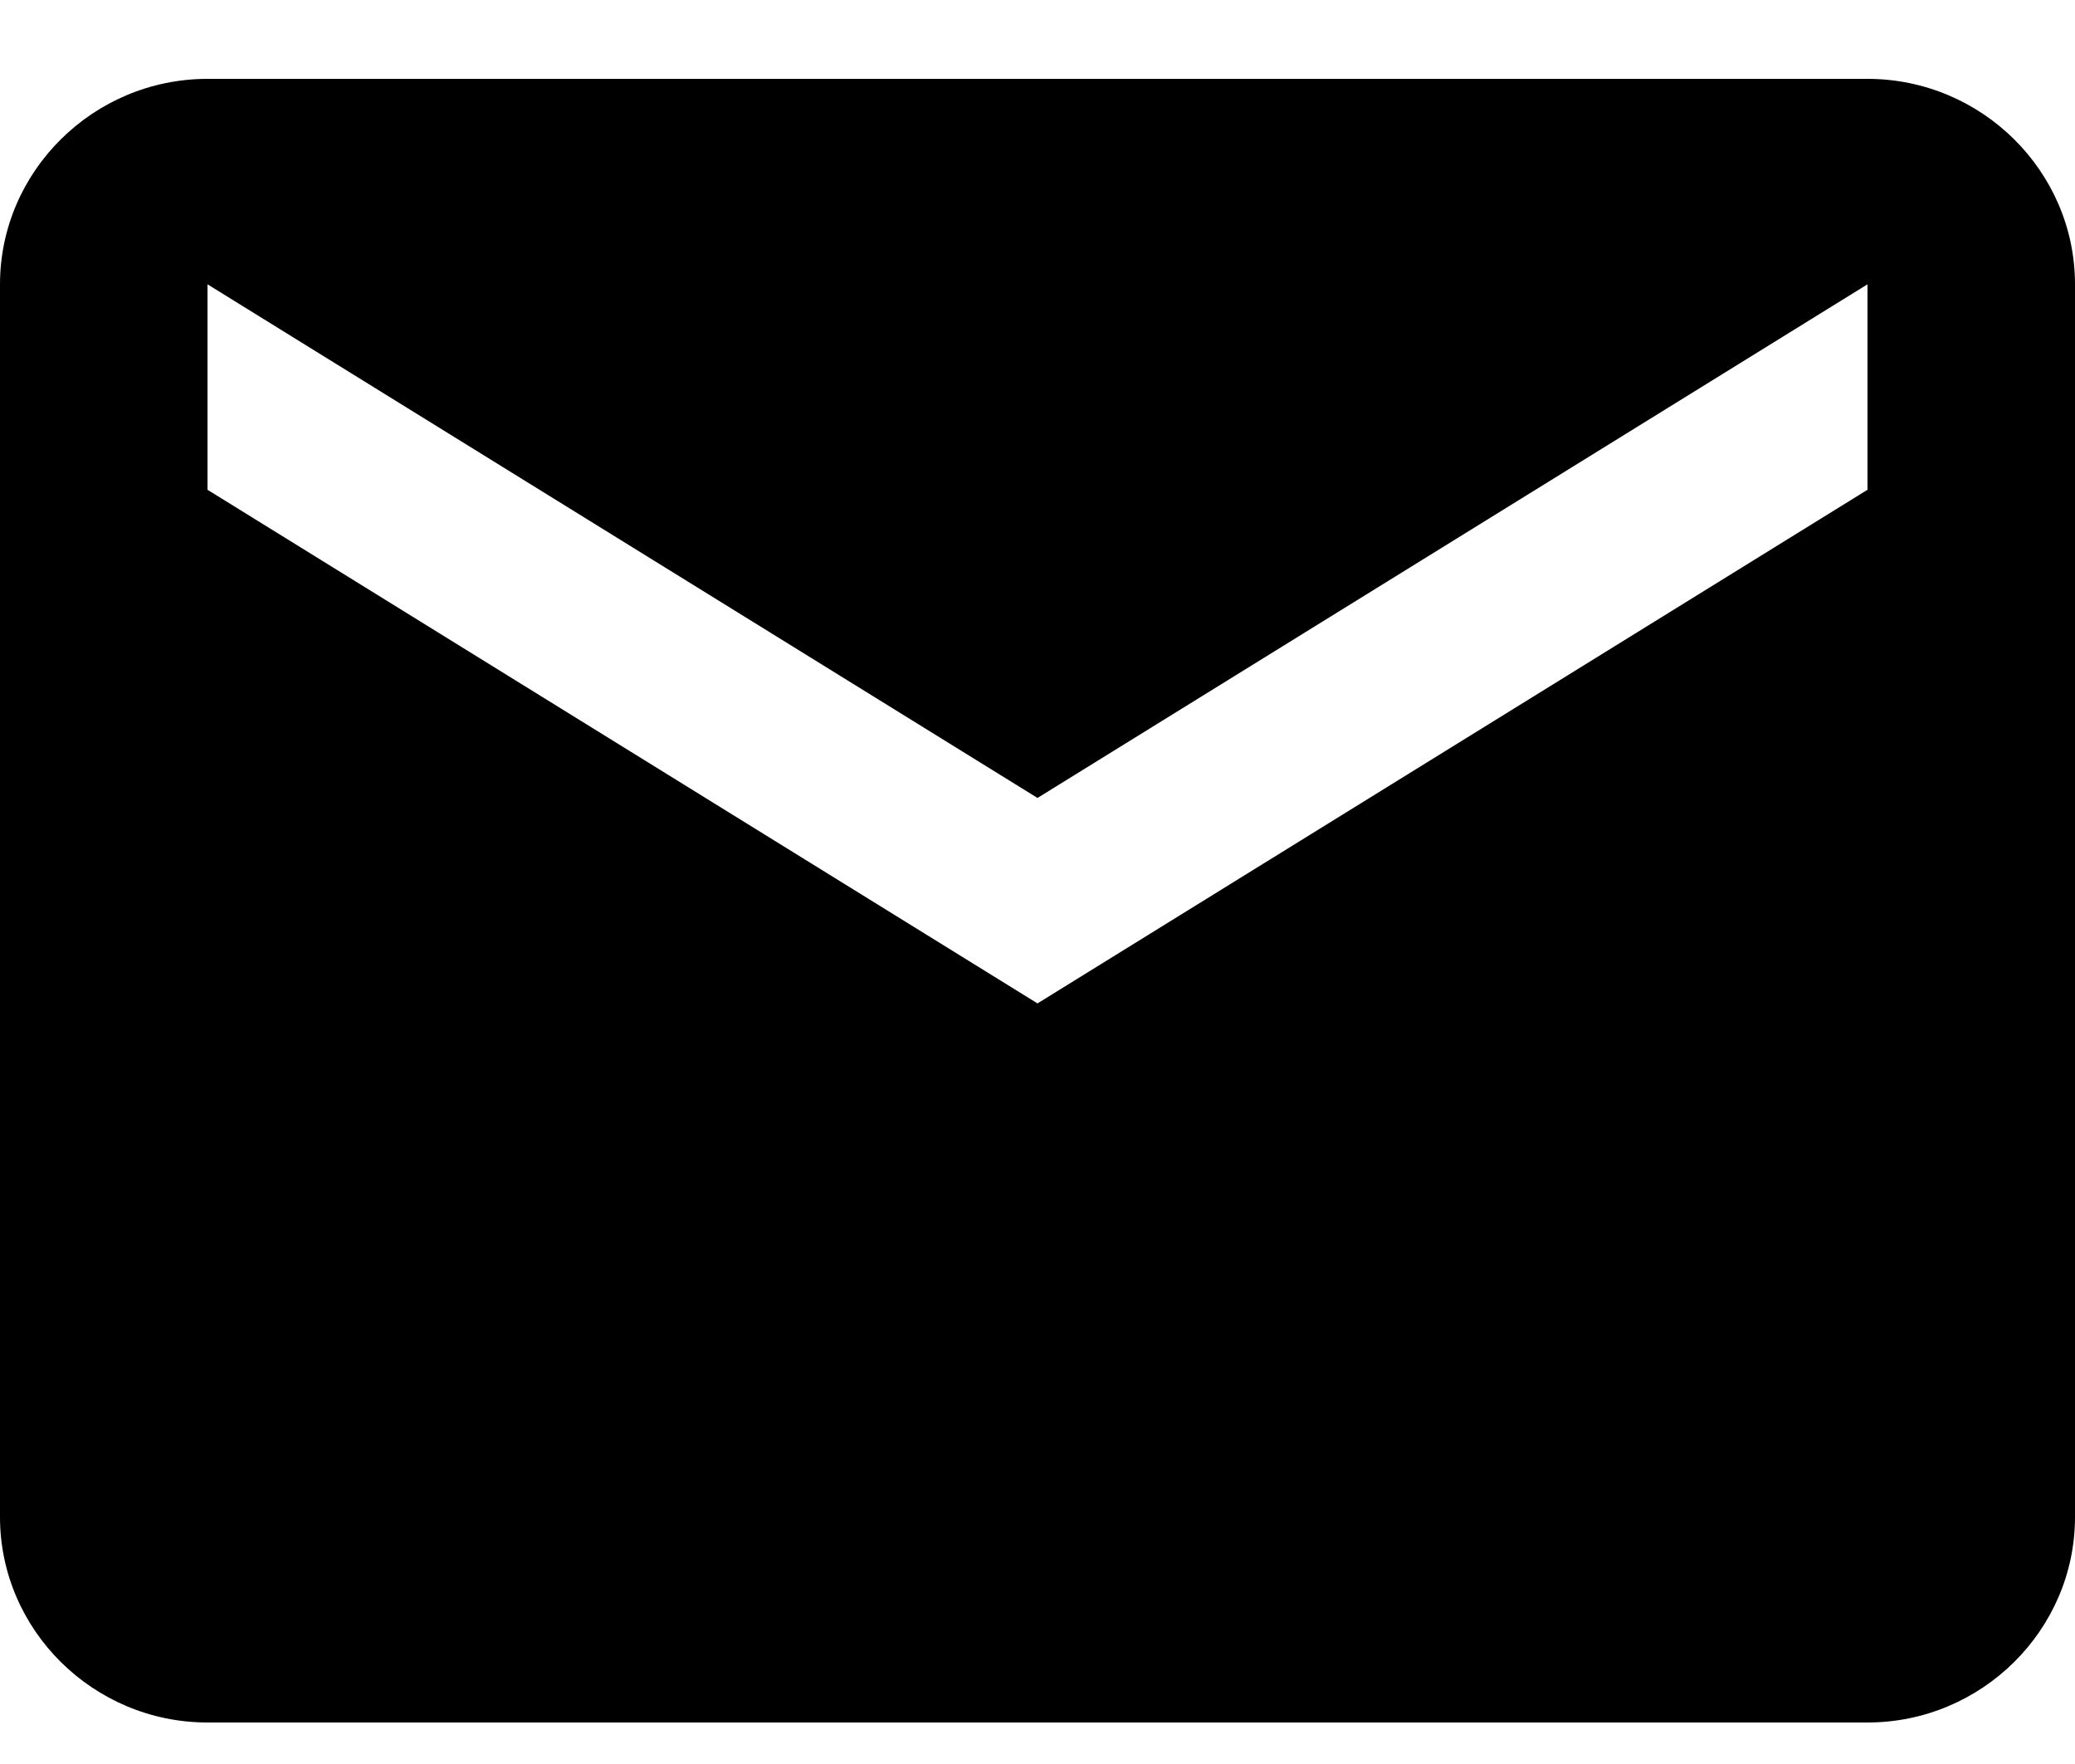 <svg width="20" height="17" viewBox="0 0 20 17" fill="none" xmlns="http://www.w3.org/2000/svg">
<path fill-rule="evenodd" clip-rule="evenodd" d="M18 0.76H2C0.9 0.76 0 1.651 0 2.74V14.62C0 15.709 0.9 16.6 2 16.6H18C19.1 16.6 20 15.709 20 14.62V2.74C20 1.651 19.1 0.76 18 0.76ZM18 4.72L10 9.67L2 4.72V2.74L10 7.69L18 2.74V4.72Z" fill="currentColor"/>
</svg>
